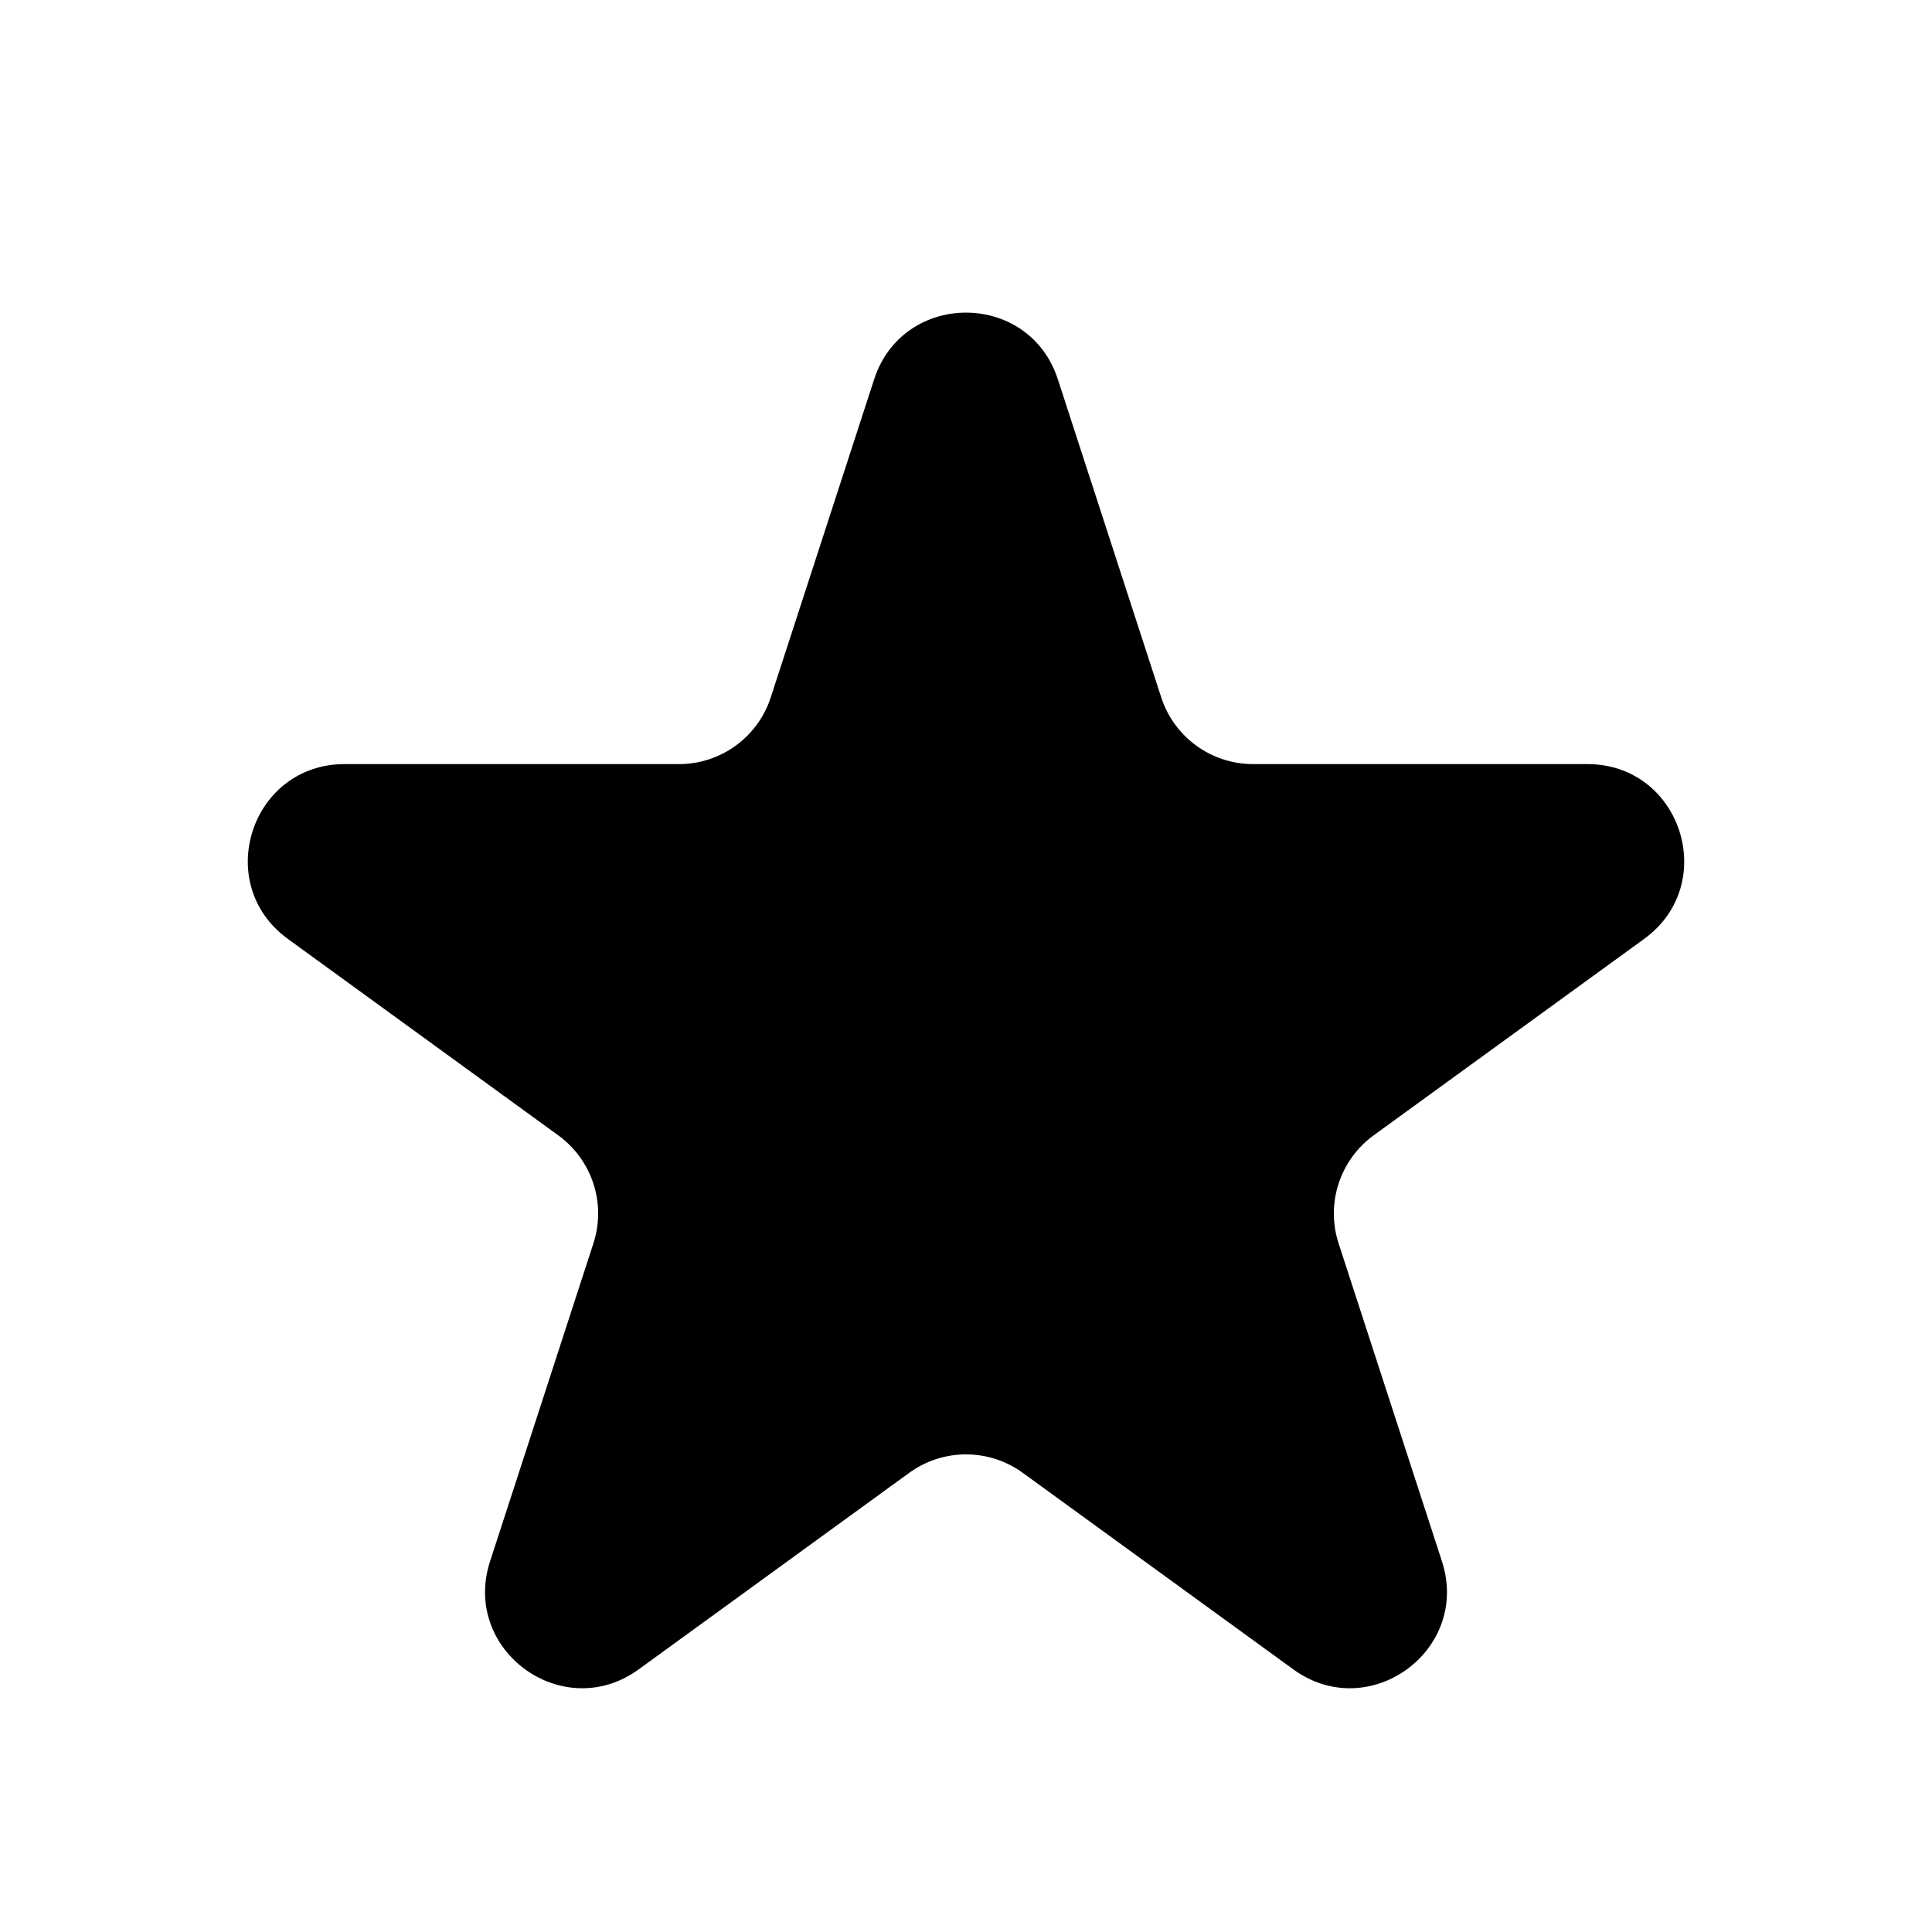 <svg width="20" height="20" viewBox="0 0 20 20" fill="none" xmlns="http://www.w3.org/2000/svg">
<path d="M9.049 3.927C9.348 3.006 10.652 3.006 10.951 3.927L12.021 7.219C12.155 7.631 12.538 7.91 12.972 7.91H16.433C17.402 7.91 17.804 9.149 17.021 9.719L14.22 11.753C13.87 12.008 13.723 12.459 13.857 12.871L14.927 16.163C15.226 17.084 14.172 17.851 13.388 17.281L10.588 15.247C10.237 14.992 9.763 14.992 9.412 15.247L6.612 17.281C5.828 17.851 4.774 17.084 5.073 16.163L6.143 12.871C6.277 12.459 6.13 12.008 5.779 11.753L2.979 9.719C2.196 9.149 2.598 7.91 3.567 7.91H7.028C7.462 7.91 7.845 7.631 7.979 7.219L9.049 3.927Z" fill="currentColor"/>
</svg>
